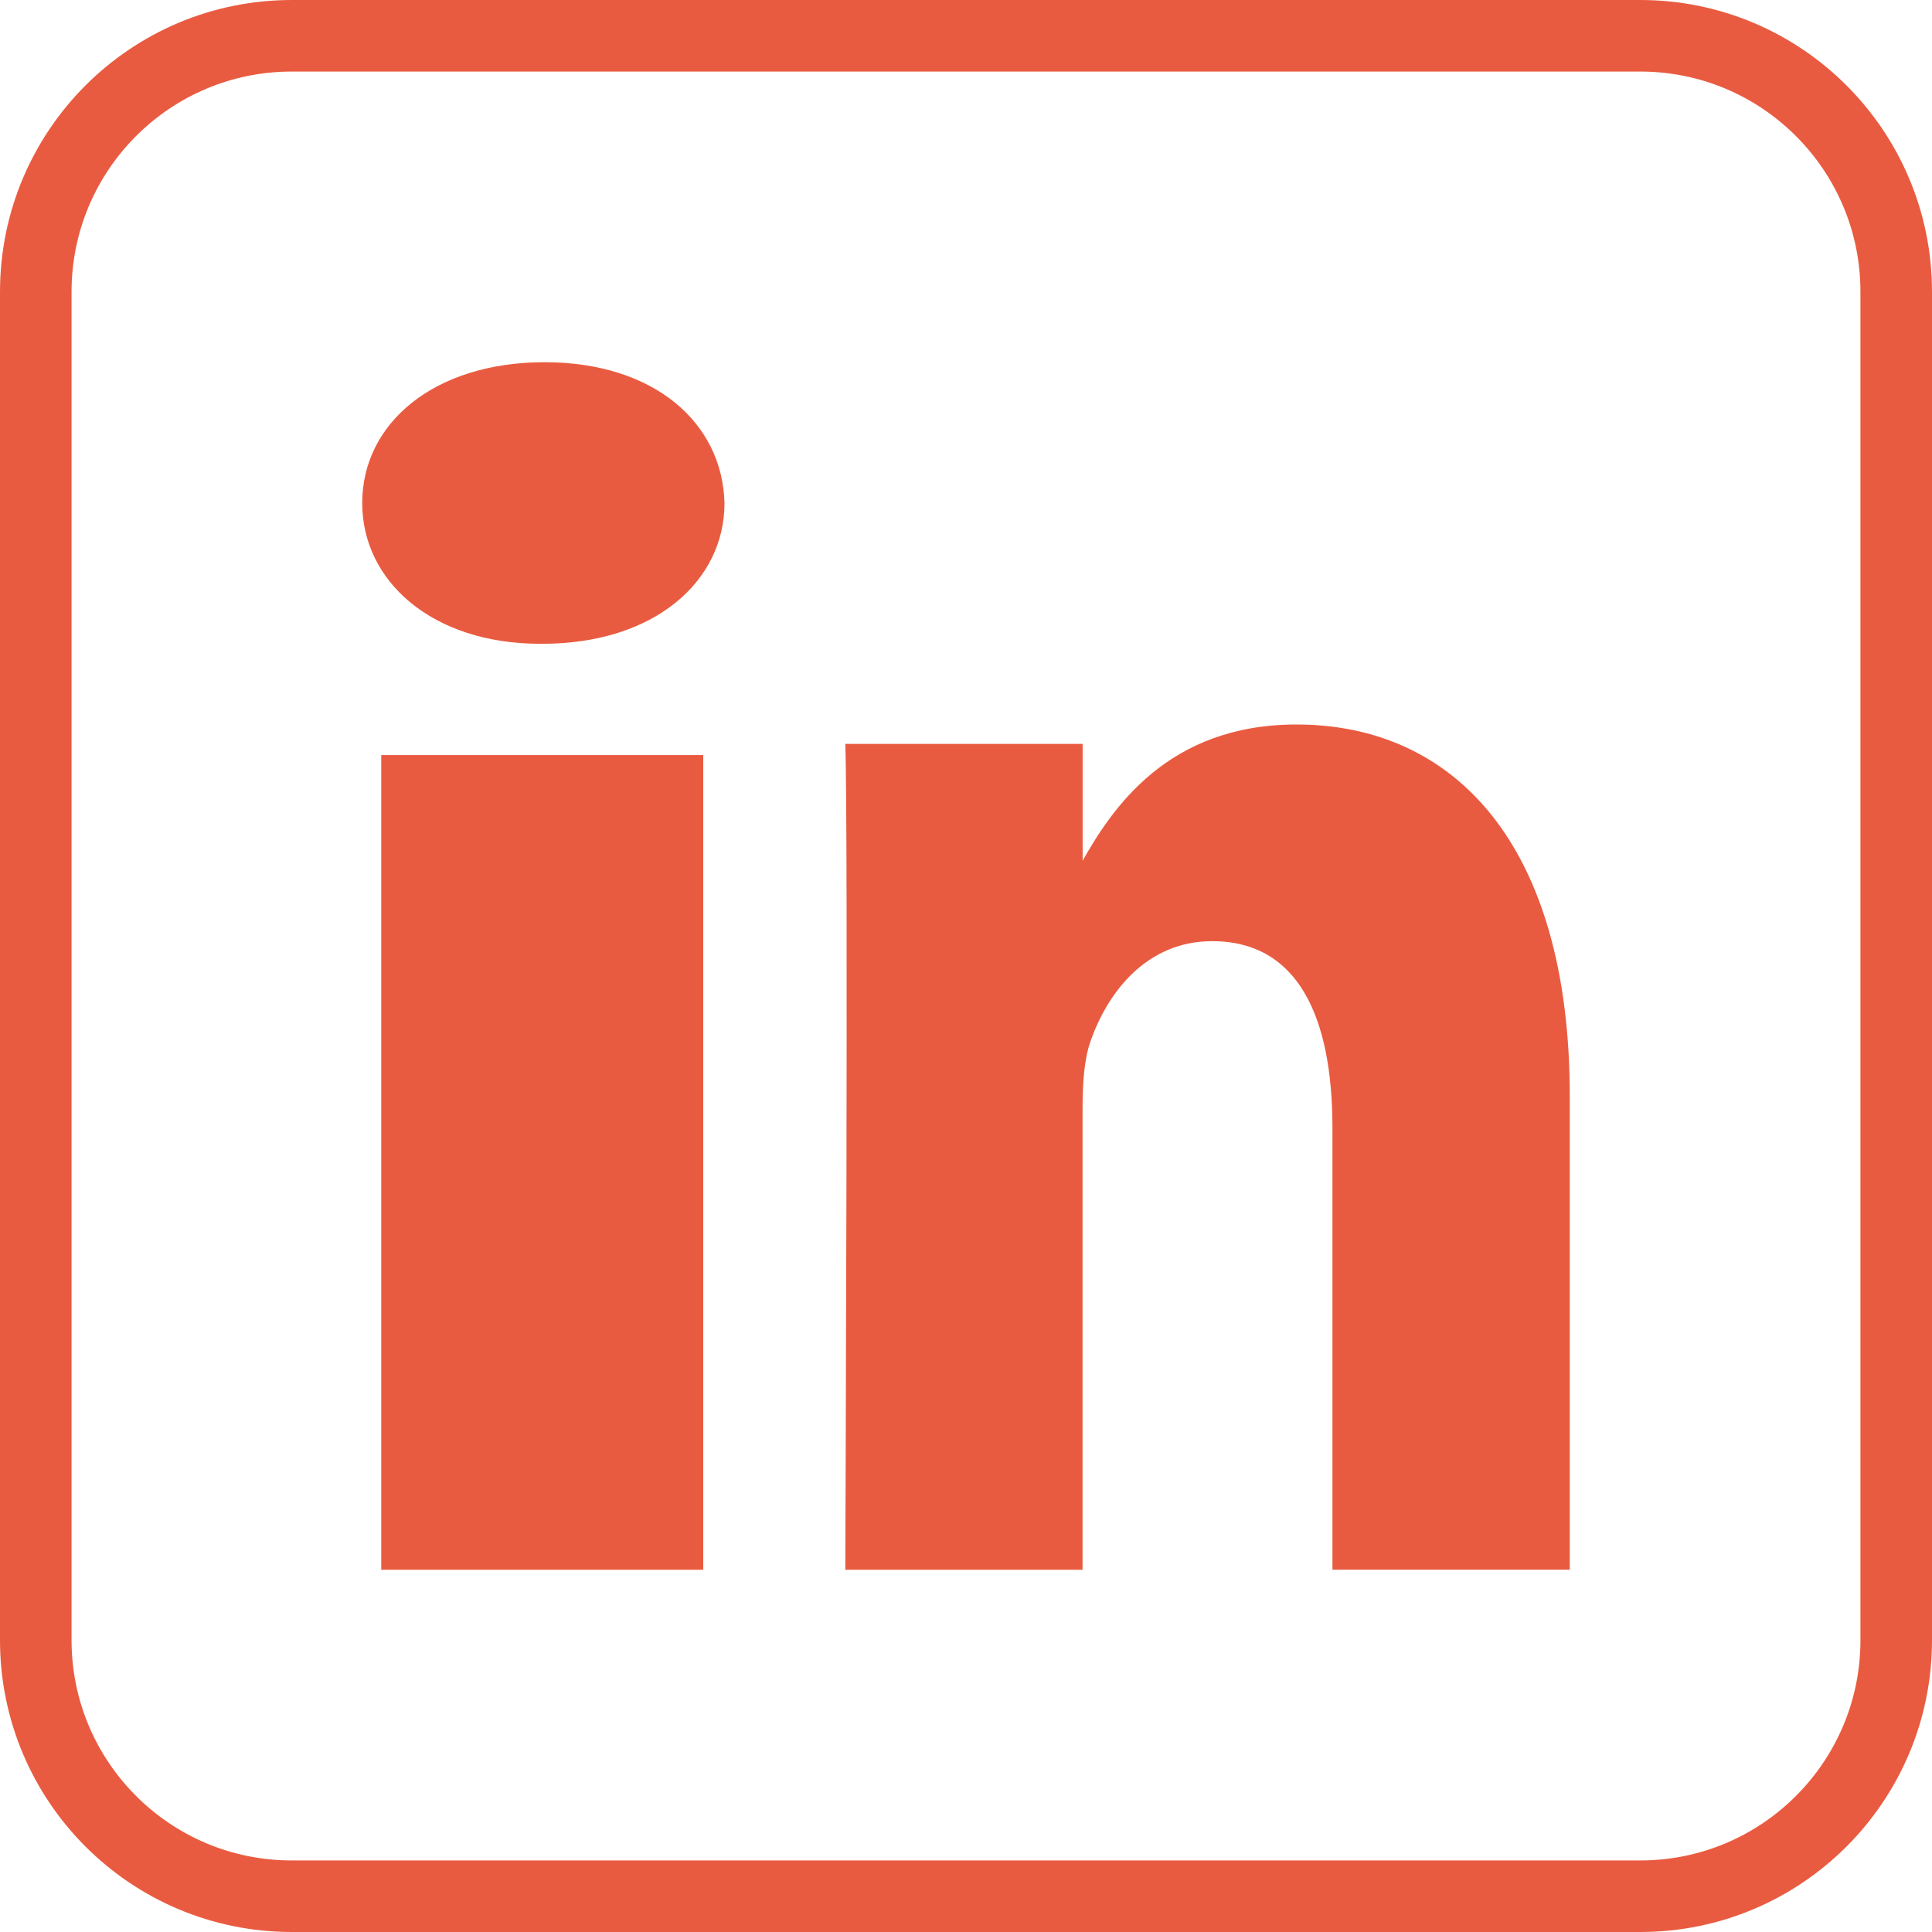 <svg width="27" height="27" viewBox="0 0 27 27" fill="none" xmlns="http://www.w3.org/2000/svg">
<path d="M22.923 0.5H4.077C2.102 0.5 0.5 2.102 0.5 4.078V22.922C0.5 24.898 2.102 26.5 4.077 26.5H22.923C24.898 26.5 26.5 24.898 26.5 22.922V4.078C26.5 2.102 24.898 0.5 22.923 0.5Z" stroke="#E95B40"/>
<path d="M9.828 21.938V10.552H5.328V21.938H9.828ZM7.579 8.997C9.148 8.997 10.125 8.122 10.125 7.03C10.096 5.913 9.148 5.062 7.609 5.062C6.069 5.062 5.062 5.913 5.062 7.03C5.062 8.122 6.039 8.997 7.549 8.997H7.579H7.579Z" fill="#E95B40"/>
<path d="M11.812 21.938H15.129V15.492C15.129 15.147 15.151 14.803 15.239 14.556C15.478 13.867 16.024 13.153 16.94 13.153C18.141 13.153 18.621 14.211 18.621 15.763V21.937H21.938V15.32C21.938 11.774 20.301 10.125 18.119 10.125C16.329 10.125 15.544 11.282 15.107 12.07H15.13V10.396H11.813C11.856 11.479 11.813 21.937 11.813 21.937L11.812 21.938Z" fill="#E95B40"/>
</svg>
